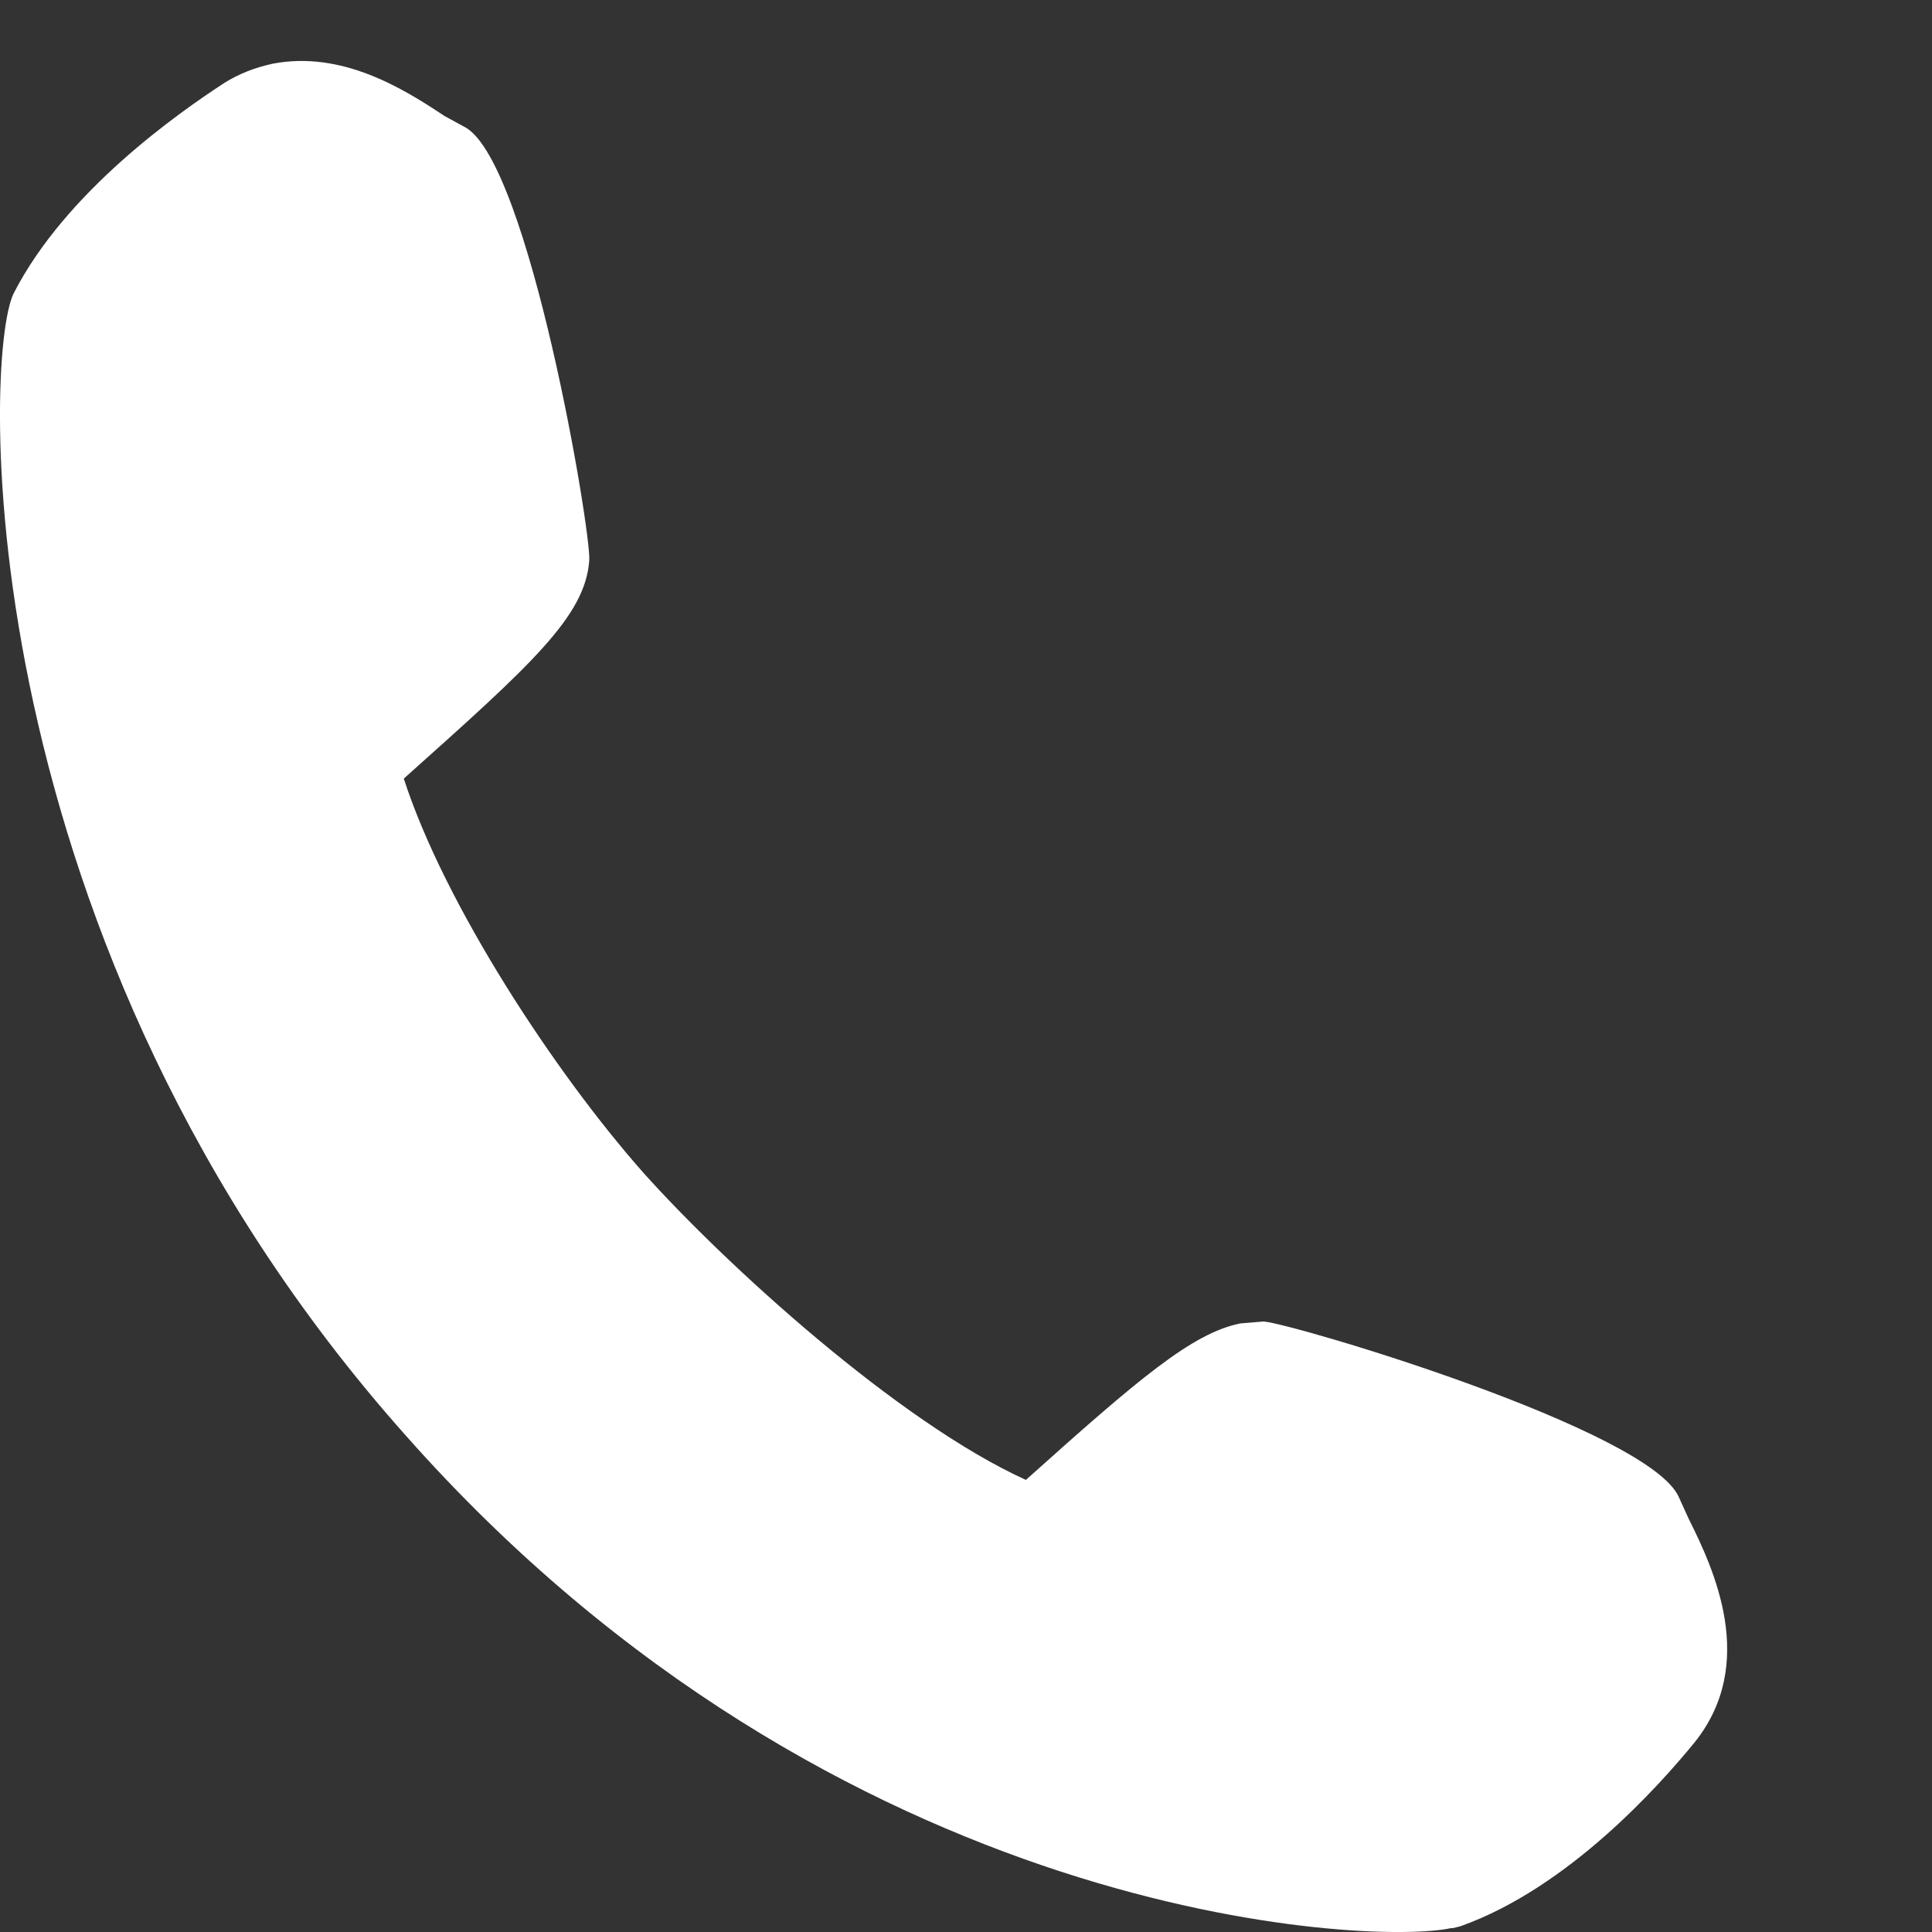 <?xml version="1.0" encoding="utf-8"?>
<!-- Generator: Adobe Illustrator 21.1.0, SVG Export Plug-In . SVG Version: 6.00 Build 0)  -->
<svg version="1.1" id="Layer_1" xmlns="http://www.w3.org/2000/svg" xmlns:xlink="http://www.w3.org/1999/xlink" x="0px" y="0px"
	 viewBox="0 0 100 100" style="enable-background:new 0 0 100 100;" xml:space="preserve">
<rect x="0" y="0" width="100" height="100" fill="#333333" stroke="none"/>
<style type="text/css">
	.st0{fill:#FFFFFF;}
</style>
<g>
	<path class="st0" d="M87.4,78.6l-0.5-1.1c-1.5-3.5-20-9-21.5-9.1l-1.2,0.1c-2.5,0.5-5.3,2.9-11.1,8.1c-6.6-3-15.5-11.1-19.8-15.9
		C28.7,55.5,23,46.8,20.9,40.3c6.6-5.9,9.4-8.4,9.6-11.3c0.1-1.5-3.1-20.5-6.4-22.4L23,6c-2.1-1.4-5.3-3.4-8.9-2.7
		c-0.9,0.2-1.7,0.5-2.5,1C9.3,5.8,3.4,9.9,0.7,15.2C-0.9,18.5-1.7,48.8,21,74.3c22.4,25.3,50,26.4,54.1,25.5h0.1l0.4-0.1
		c5.6-2,10.3-7.3,12.1-9.5C91,86.1,88.7,81.2,87.4,78.6"/>
</g>
</svg>
